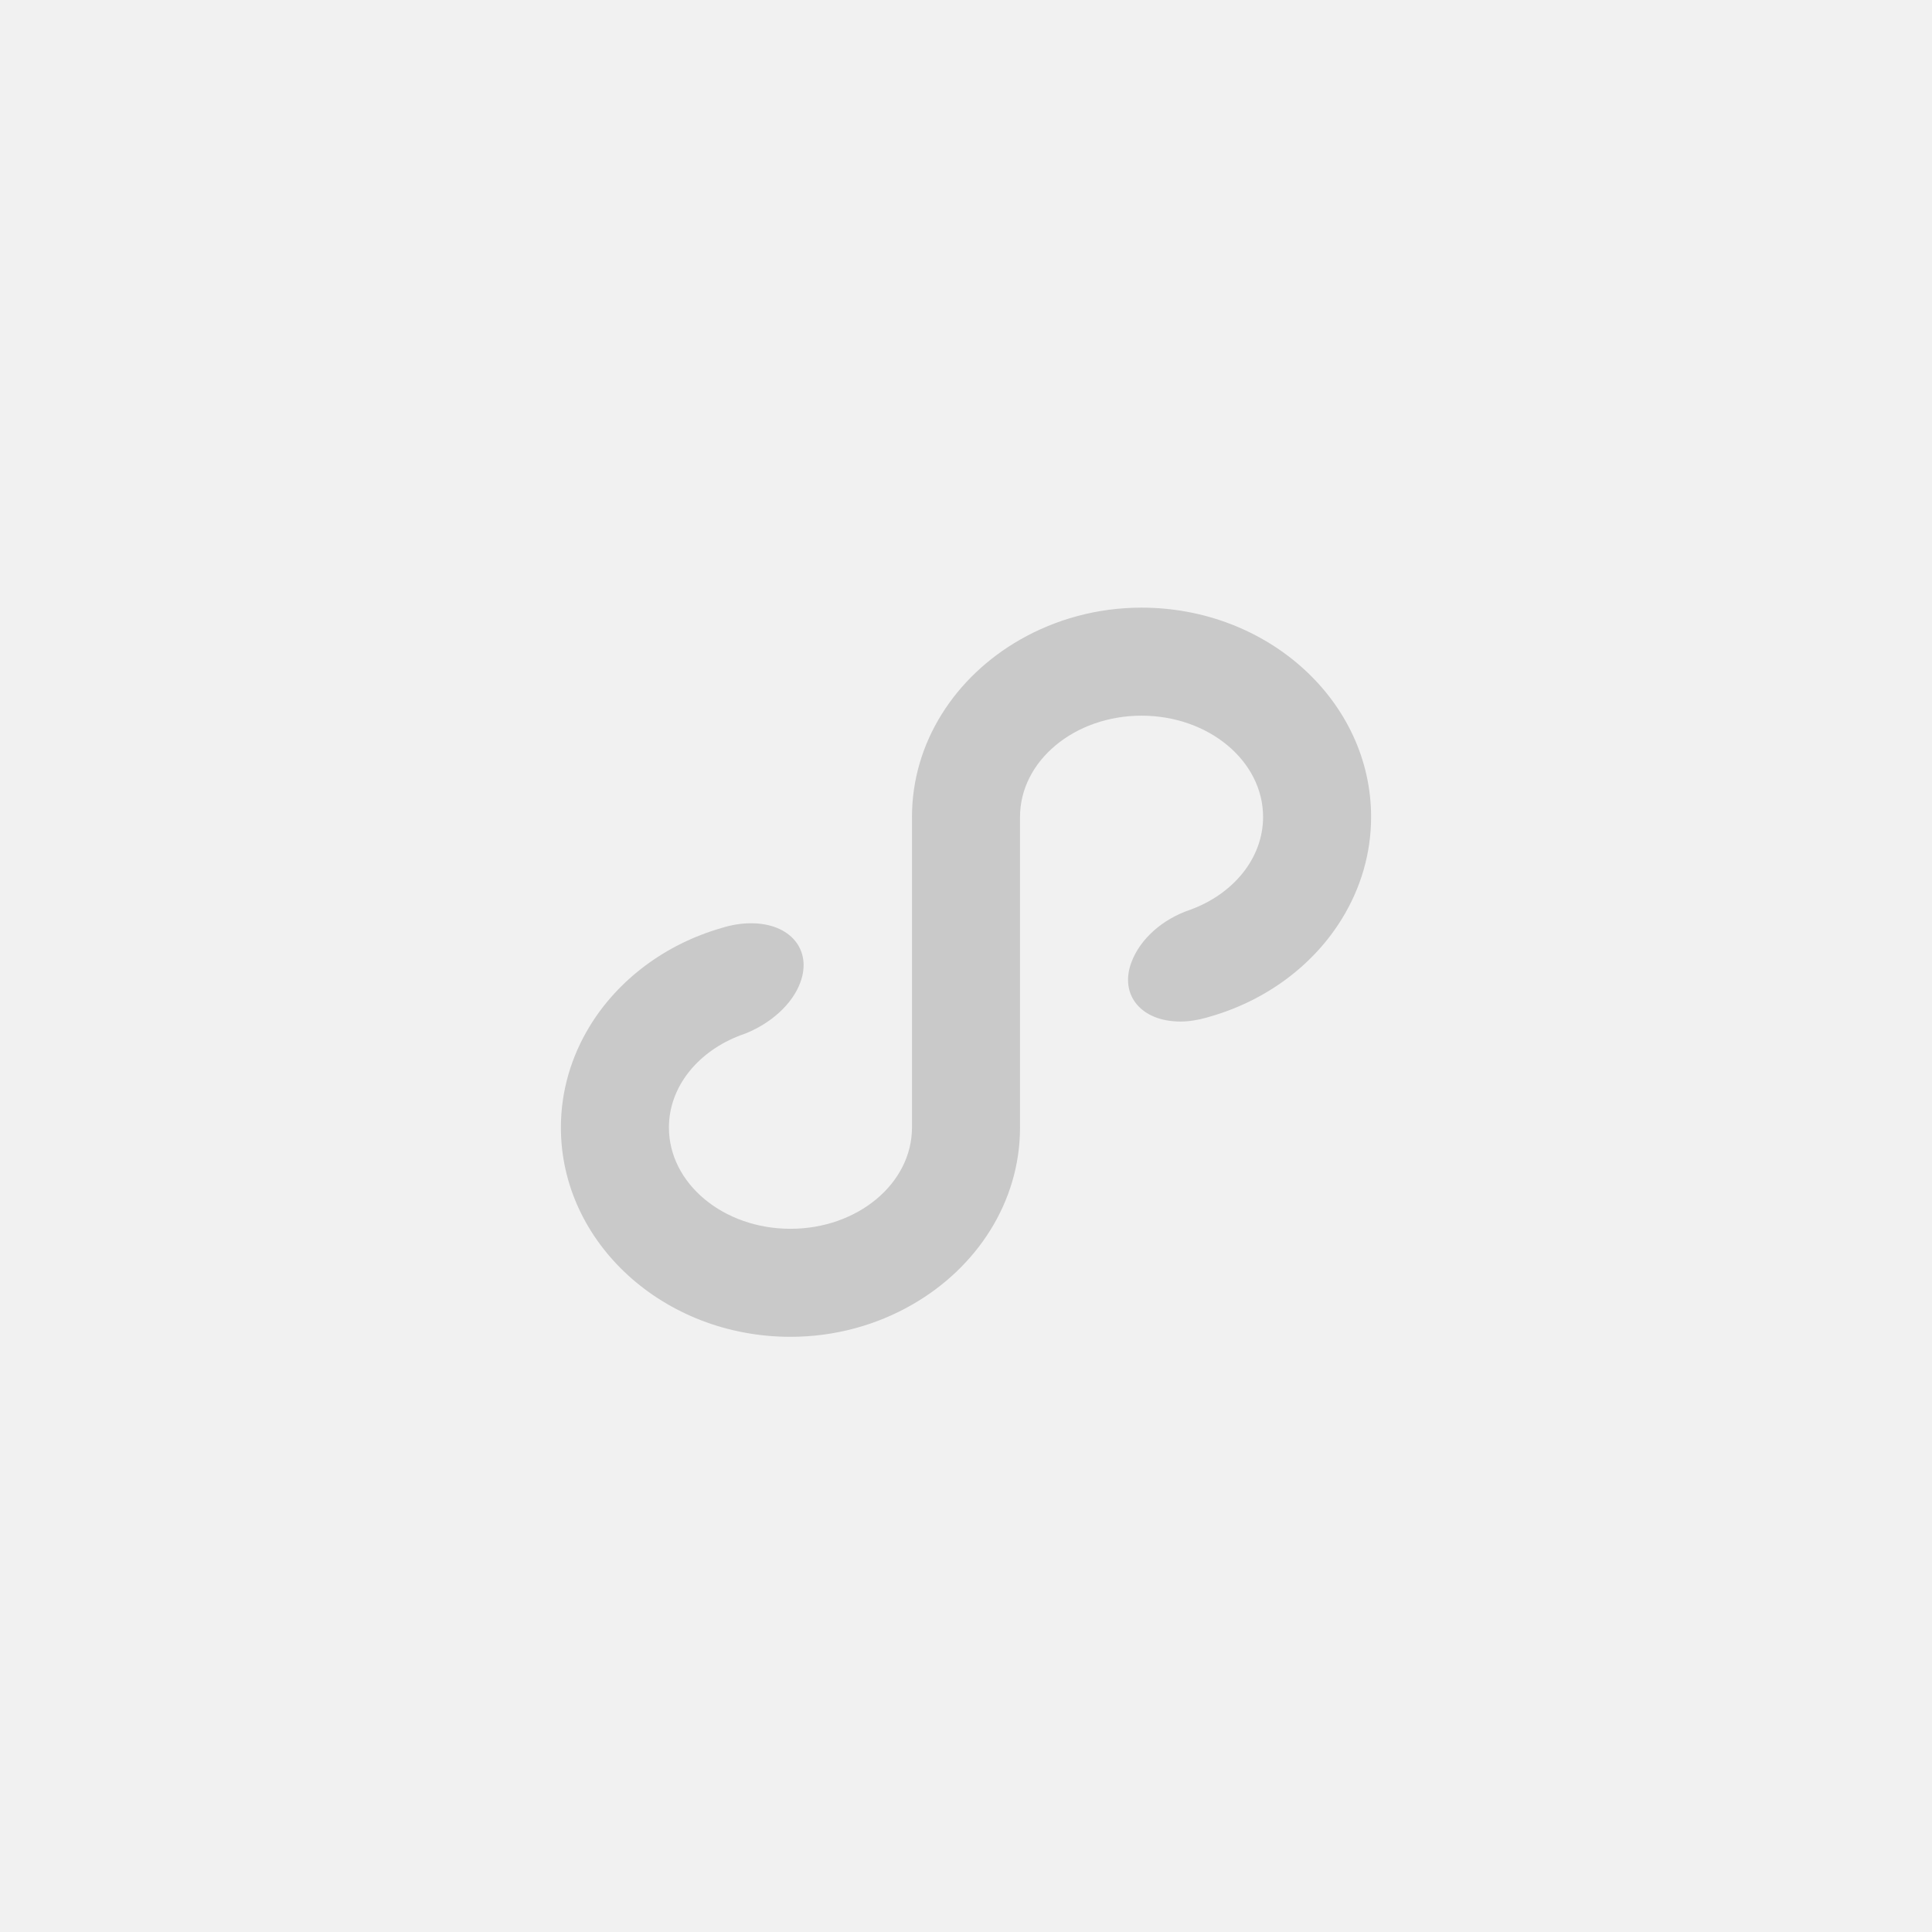<?xml version="1.0" encoding="UTF-8"?>
<svg width="150px" height="150px" viewBox="0 0 150 150" version="1.1" xmlns="http://www.w3.org/2000/svg" xmlns:xlink="http://www.w3.org/1999/xlink">
    <!-- Generator: Sketch 49.1 (51147) - http://www.bohemiancoding.com/sketch -->
    <title>miniprogram_default_avatar</title>
    <desc>Created with Sketch.</desc>
    <defs>
        <path d="M88.629,47.177 C85.162,47.177 81.934,48.099 79.194,49.666 C74.167,52.543 70.806,57.628 70.806,63.427 L70.806,87.54 C70.806,91.883 66.581,95.403 61.371,95.403 C56.159,95.403 51.935,91.883 51.935,87.54 C51.935,84.45 54.08,81.784 57.193,80.498 C57.417,80.406 57.645,80.318 57.879,80.24 C59.838,79.454 61.519,77.978 62.143,76.264 C63.064,73.733 61.349,71.682 58.313,71.682 C57.556,71.682 56.788,71.81 56.048,72.041 C56.045,72.042 56.042,72.043 56.038,72.044 C51.648,73.304 47.984,76.068 45.785,79.677 C44.364,82.01 43.548,84.689 43.548,87.54 C43.548,96.501 51.543,103.79 61.371,103.79 C64.838,103.79 68.066,102.869 70.806,101.301 C75.833,98.425 79.194,93.34 79.194,87.54 L79.194,63.427 C79.194,59.085 83.418,55.565 88.629,55.565 C93.84,55.565 98.065,59.085 98.065,63.427 C98.065,66.65 95.738,69.42 92.407,70.634 C90.259,71.354 88.499,72.909 87.828,74.751 C86.912,77.269 88.619,79.312 91.641,79.312 C92.326,79.312 93.018,79.194 93.692,79.003 C93.802,78.973 93.911,78.939 94.02,78.907 C98.383,77.639 102.025,74.884 104.214,71.29 C105.636,68.959 106.452,66.279 106.452,63.427 C106.452,54.467 98.457,47.177 88.629,47.177" id="path-1"></path>
    </defs>
    <g id="miniprogram_default_avatar" stroke="none" stroke-width="1" fill="none" fill-rule="evenodd">
        <rect id="Rectangle-2" fill="#F1F1F1" x="0" y="0" width="150" height="150"></rect>
        <mask id="mask-2" fill="white">
            <use xlink:href="#path-1"></use>
        </mask>
        <use id="Mask" fill="#C9C9C9" fill-rule="nonzero" xlink:href="#path-1"></use>
    </g>
</svg>